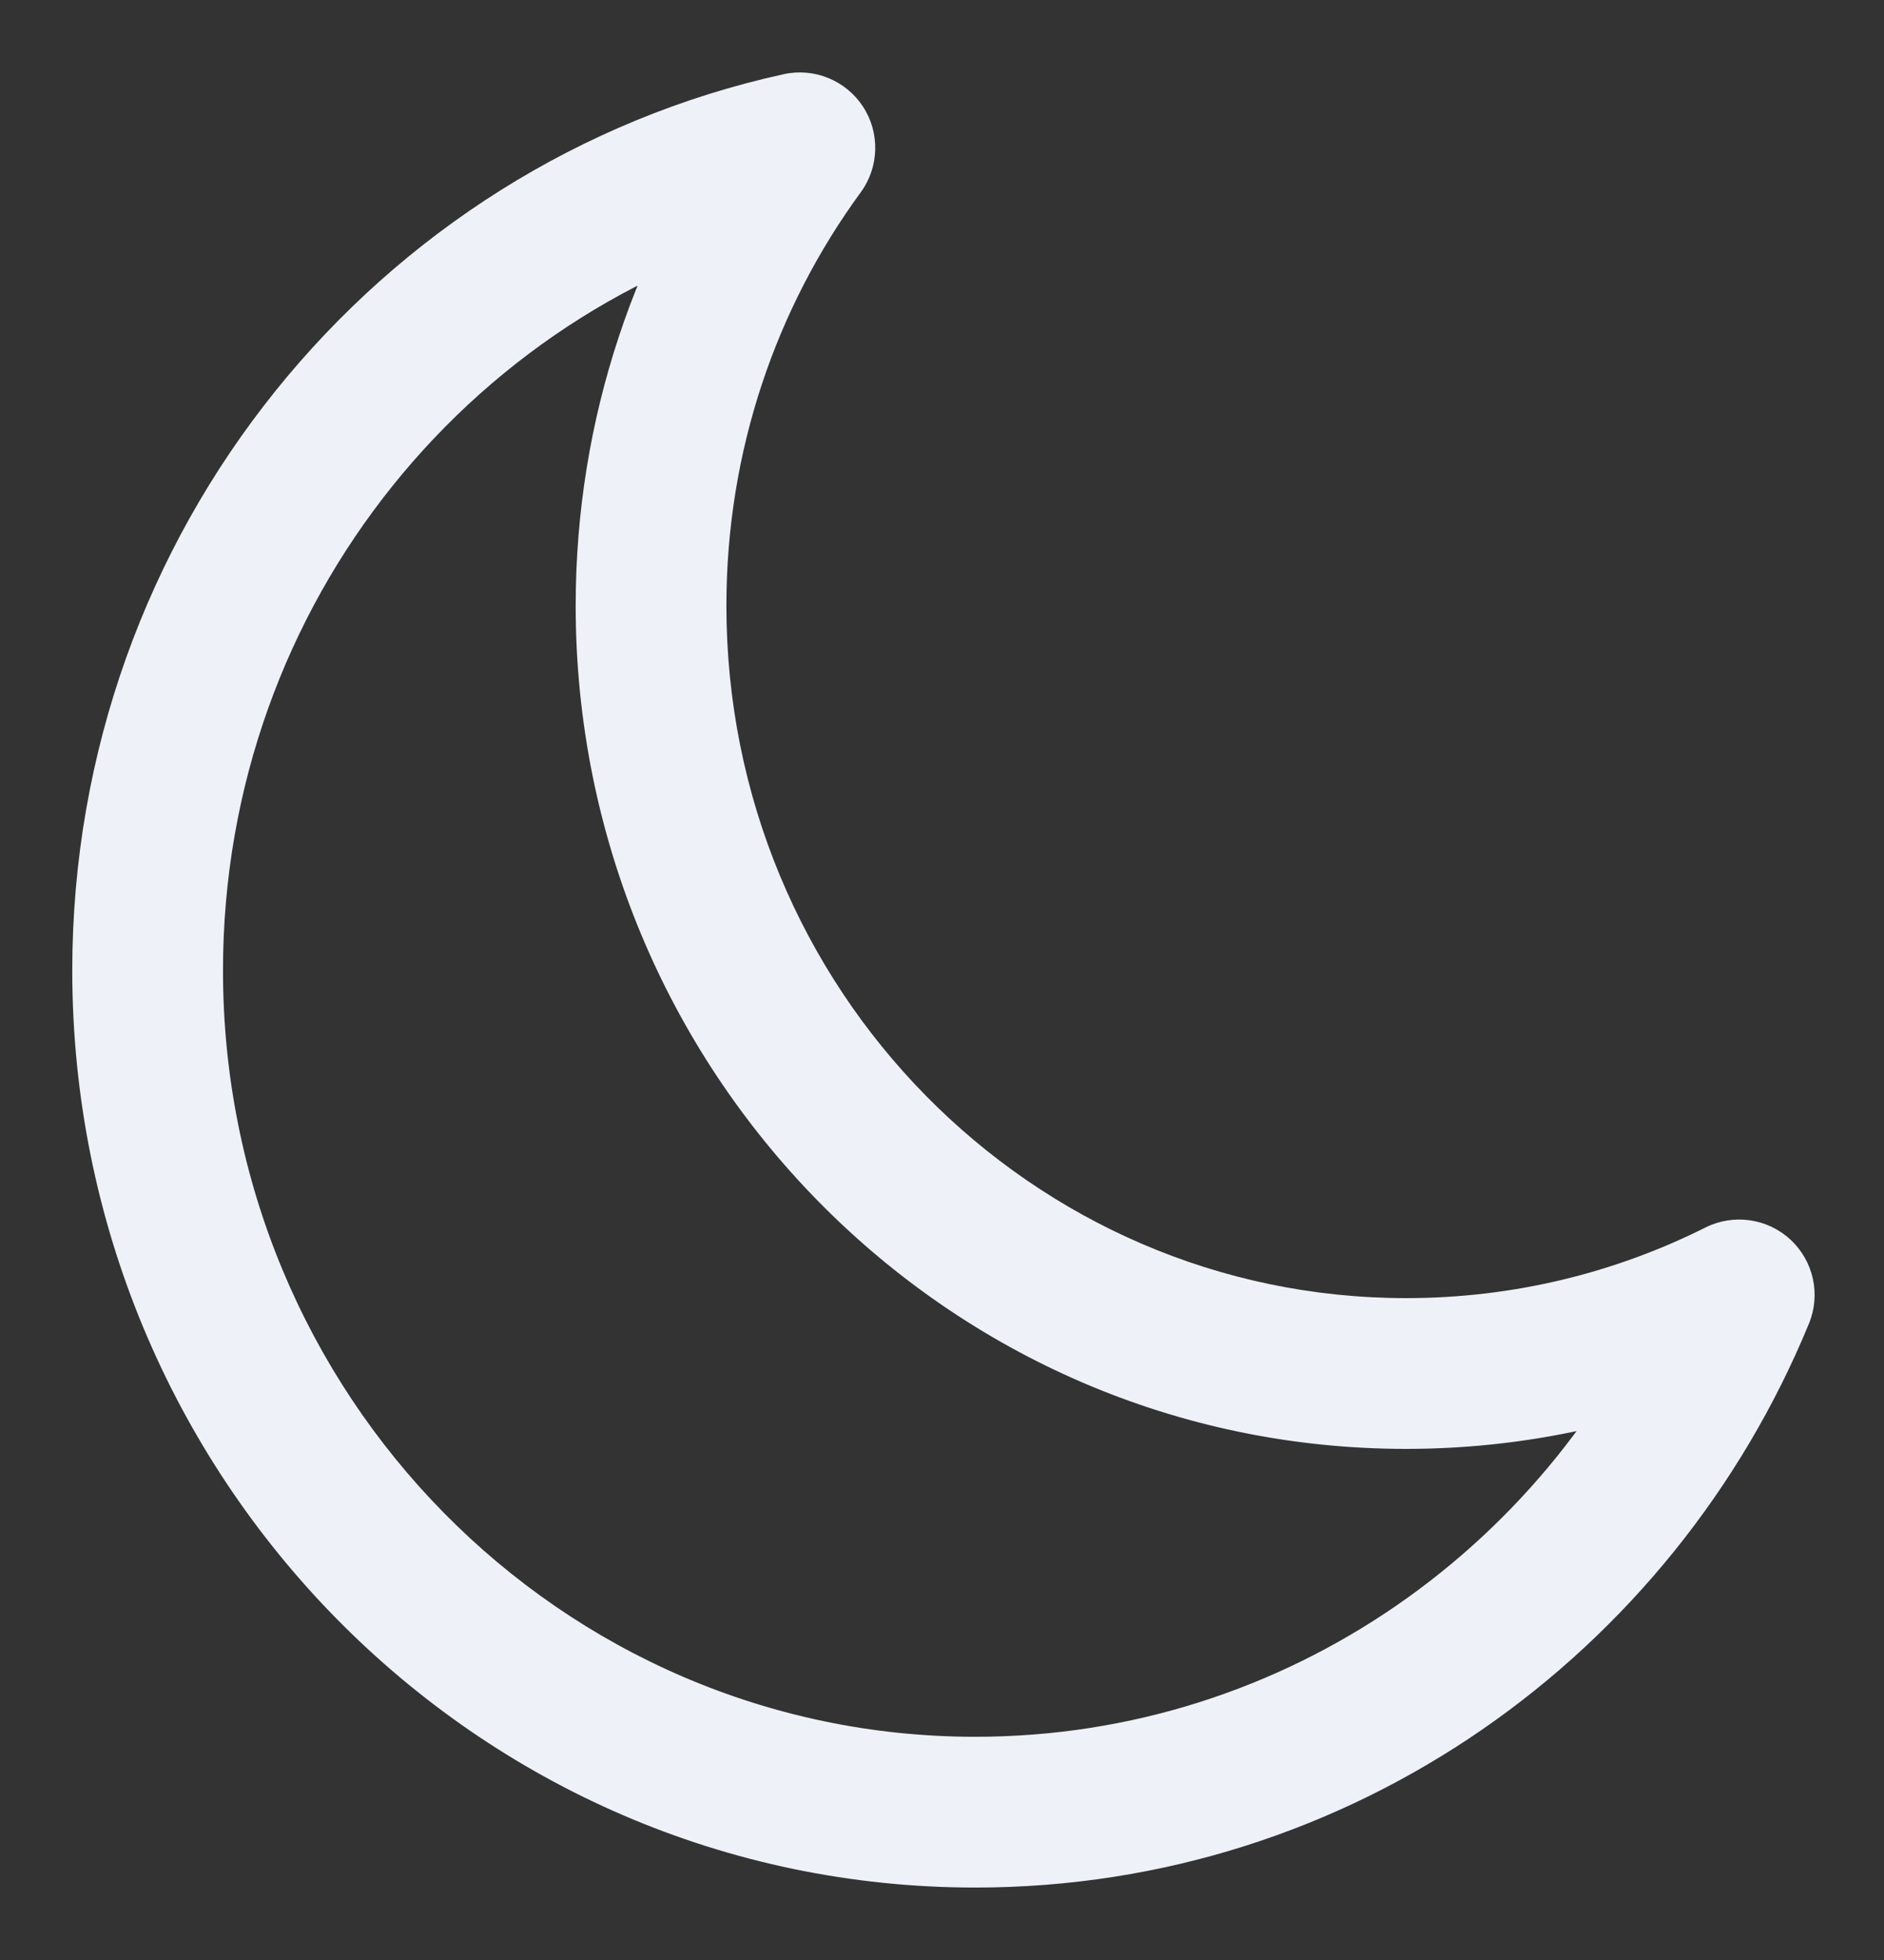 <svg width="25" height="26" viewBox="0 0 25 26" fill="none" xmlns="http://www.w3.org/2000/svg">
<rect x="0" y="0" width="25" height="26" fill="#333333" stroke="none"/>
<path d="M23.079 17.178L24.004 17.558C24.163 17.172 24.065 16.729 23.76 16.445C23.454 16.161 23.004 16.097 22.631 16.283L23.079 17.178ZM10.614 1.961L11.421 2.552C11.667 2.216 11.679 1.763 11.452 1.415C11.225 1.067 10.806 0.895 10.4 0.984L10.614 1.961ZM18.658 17.22C13.692 17.22 9.639 13.123 9.639 8.035L7.639 8.035C7.639 14.197 12.557 19.22 18.658 19.22L18.658 17.22ZM22.631 16.283C21.433 16.883 20.086 17.22 18.658 17.22L18.658 19.22C20.404 19.22 22.058 18.807 23.527 18.072L22.631 16.283ZM22.154 16.797C20.643 20.472 17.08 23.039 12.942 23.039L12.942 25.039C17.934 25.039 22.201 21.942 24.004 17.558L22.154 16.797ZM12.942 23.039C7.444 23.039 2.959 18.503 2.959 12.874L0.959 12.874C0.959 19.577 6.309 25.039 12.942 25.039L12.942 23.039ZM2.959 12.874C2.959 7.989 6.341 3.922 10.828 2.938L10.4 0.984C4.993 2.17 0.959 7.051 0.959 12.874L2.959 12.874ZM9.639 8.035C9.639 5.977 10.302 4.081 11.421 2.552L9.807 1.37C8.444 3.233 7.639 5.54 7.639 8.035L9.639 8.035Z" fill="#EEF1F8"/>
</svg>
